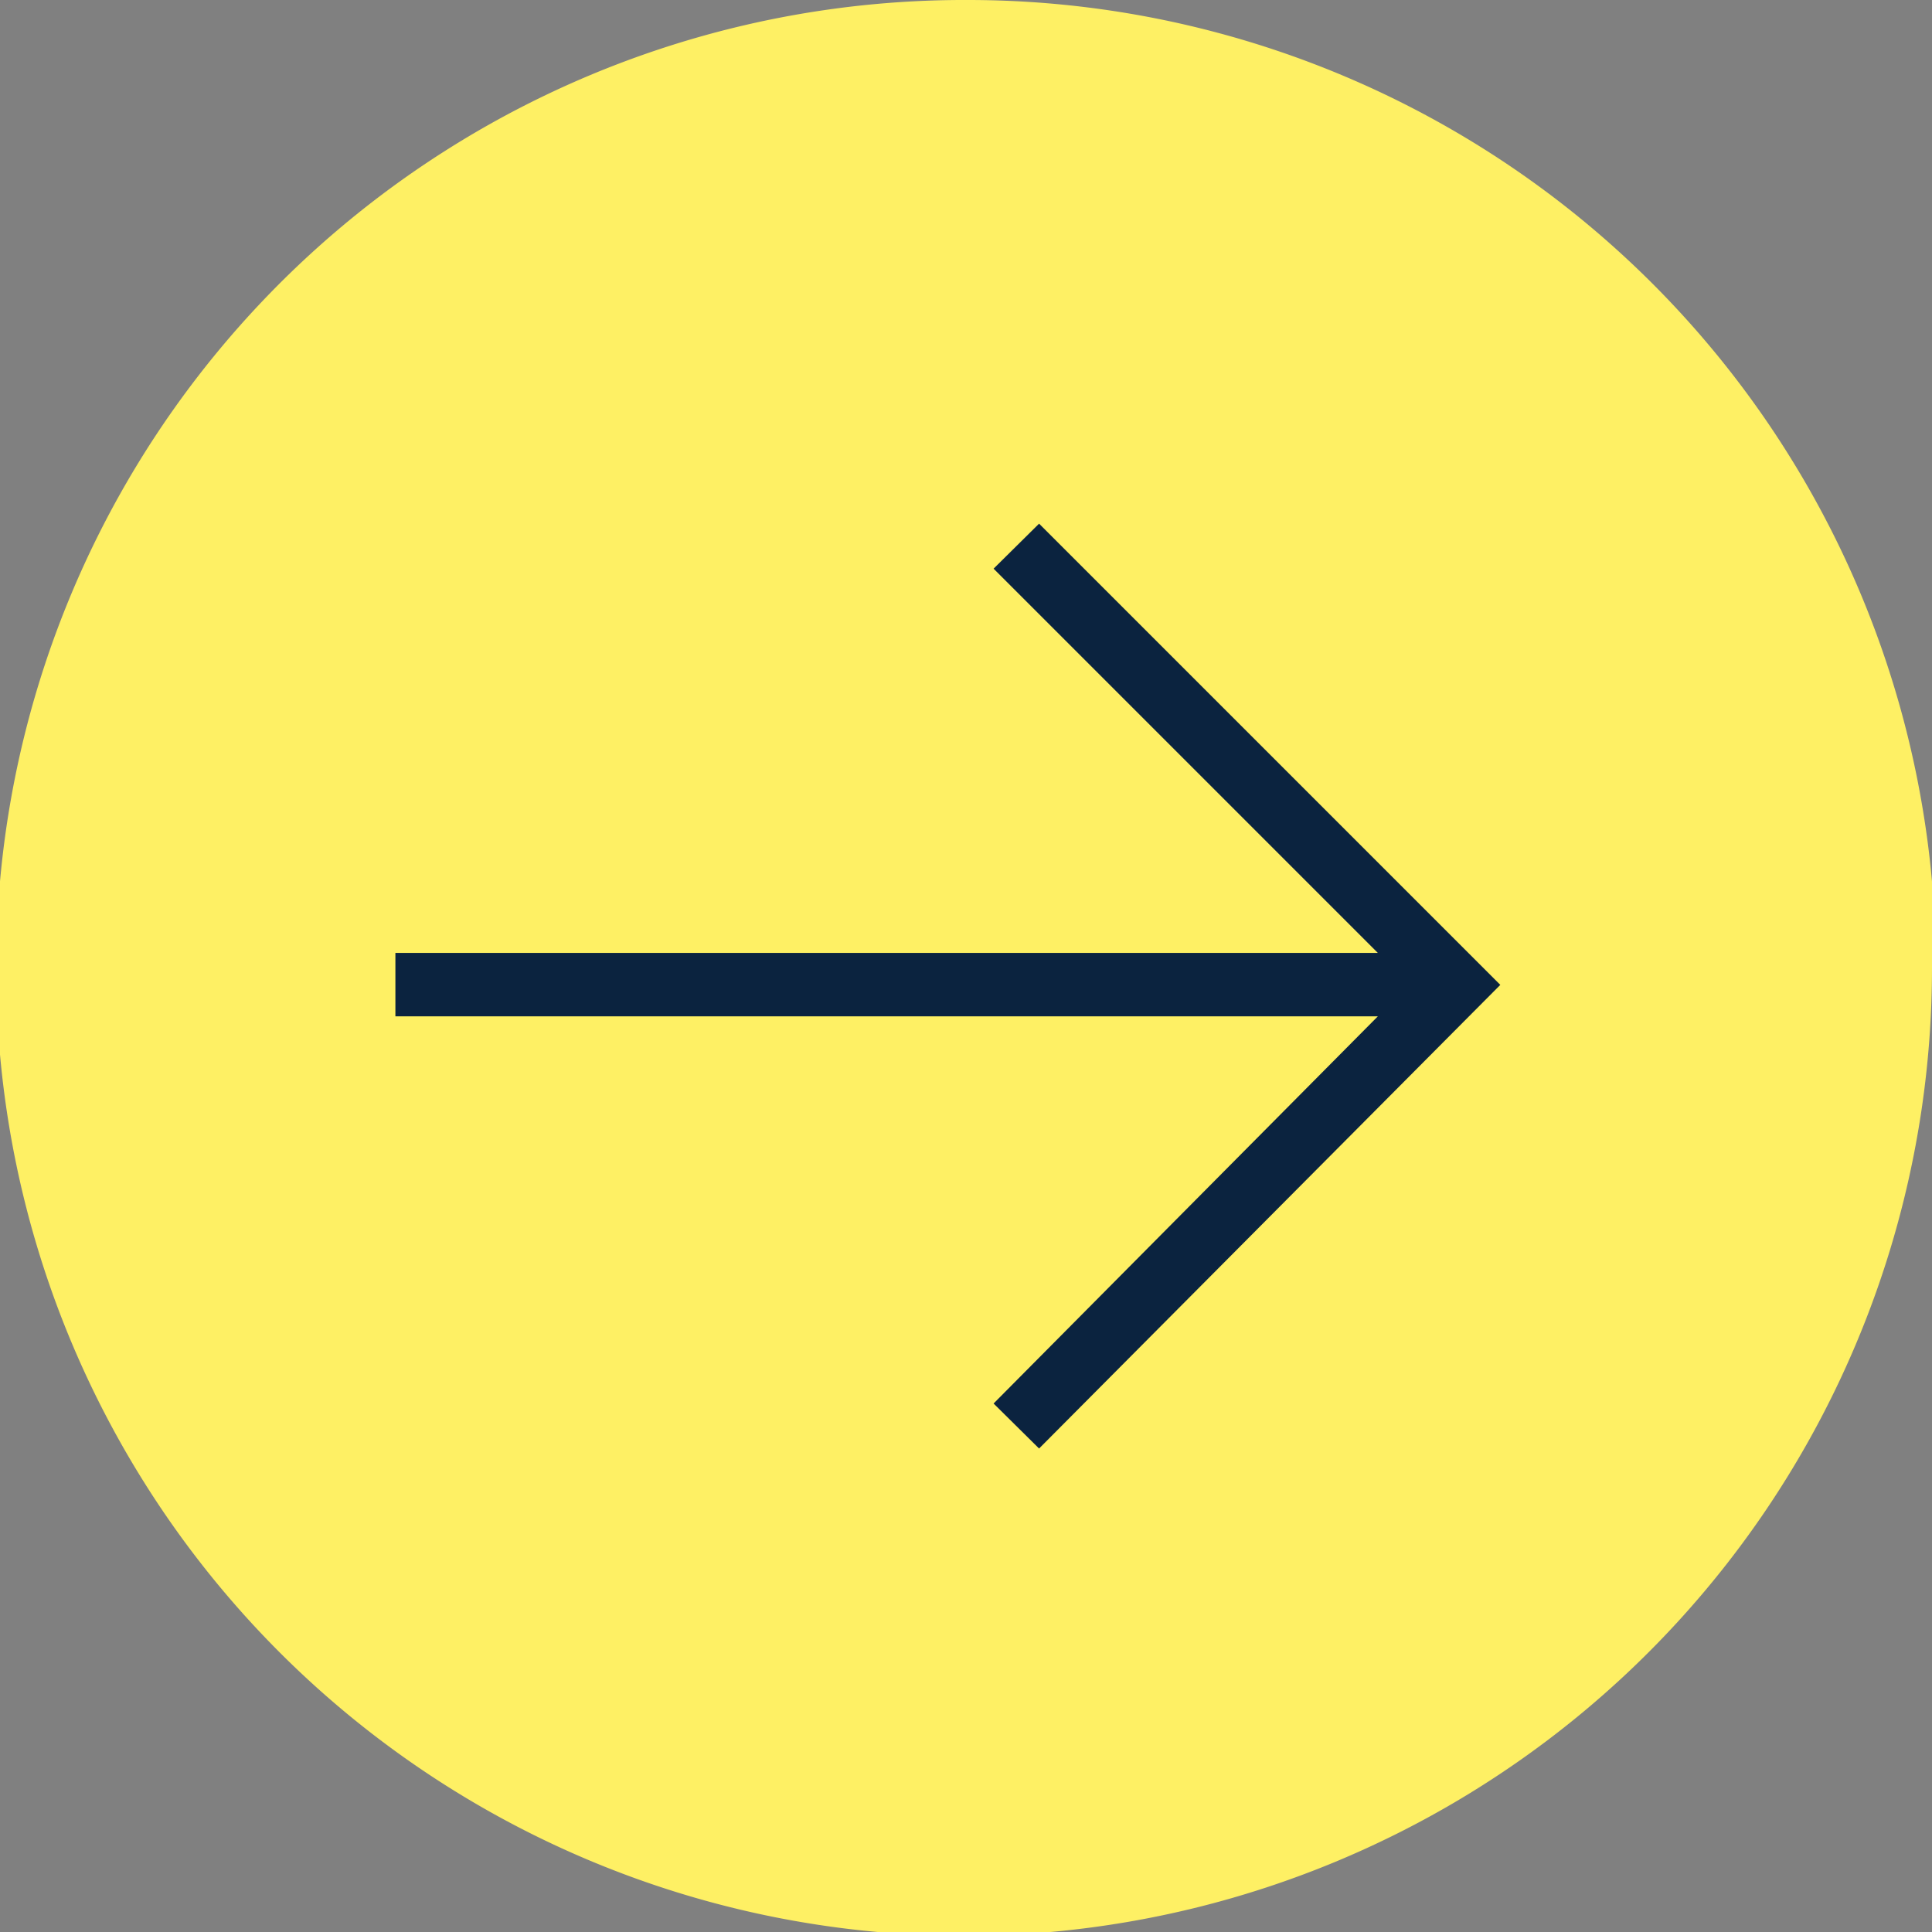 <svg xmlns="http://www.w3.org/2000/svg" viewBox="0 0 39.92 39.92"><rect x="0" y="0" width="39.92" height="39.92" fill="#808080" stroke="none"/><defs><style>.cls-1{fill:#fef064;}.cls-2{fill:#0b233f;}</style></defs><title>Asset 1</title><g id="Layer_2" data-name="Layer 2"><g id="svg2"><g id="g10"><g id="g12"><g id="g14"><g id="g20"><path id="path22" class="cls-1" d="M39.92,20A20,20,0,1,1,20,0a20,20,0,0,1,20,20"/></g><g id="g24"><path id="path26" class="cls-2" d="M21.47,10.82l-.94.93,7.94,7.94H8.17V21h20.3L20.53,29l.94.93L31,20.35Z"/></g></g></g></g></g></g></svg>